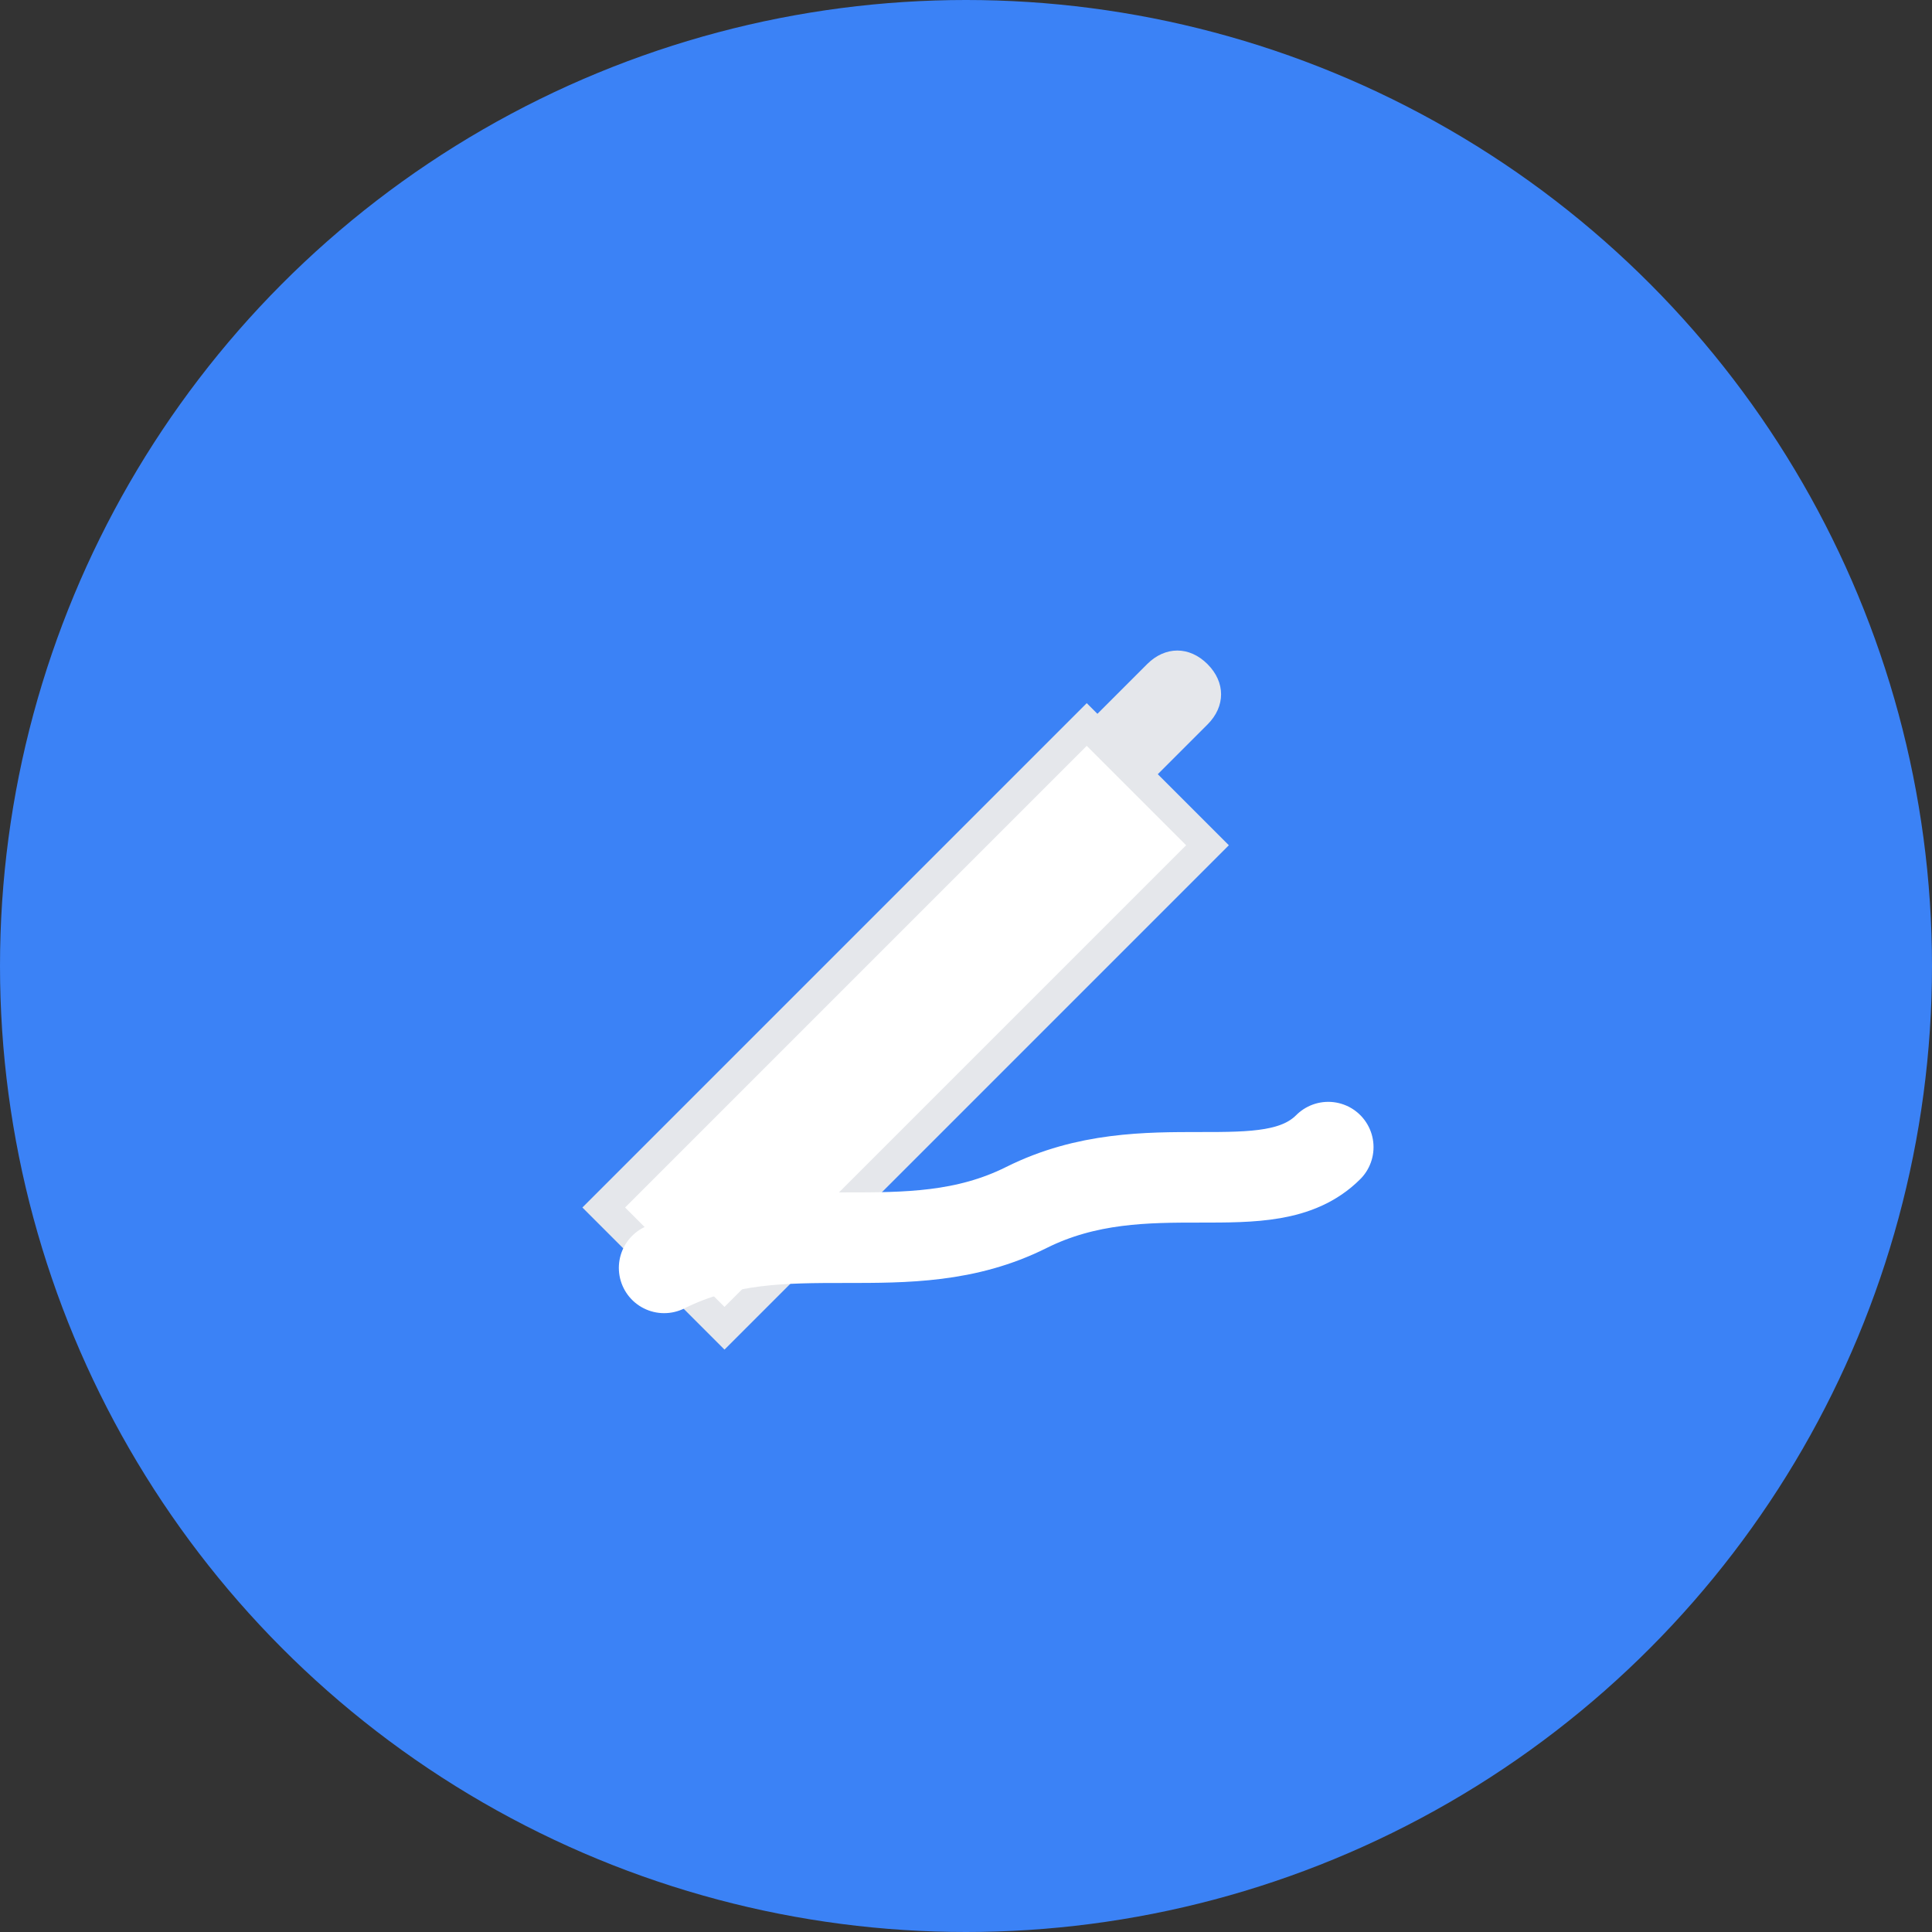 <svg width="32" height="32" viewBox="0 0 32 32" fill="none" xmlns="http://www.w3.org/2000/svg">
  <rect x="0" y="0" width="32" height="32" fill="#333333" stroke="none"/>
  <!-- Background circle -->
  <circle cx="16" cy="16" r="16" fill="#3B82F6"/>
  
  <!-- Icon - Stylized signature/pen -->
  <g transform="translate(8, 8)">
    <!-- Pen body -->
    <path d="M2 12L10 4L12 6L4 14L2 12Z" fill="#ffffff" stroke="#E5E7EB" stroke-width="0.5"/>
    <!-- Pen tip -->
    <path d="M10 4L11 3C11.3 2.7 11.7 2.7 12 3C12.3 3.3 12.3 3.7 12 4L11 5L10 4Z" fill="#E5E7EB"/>
    <!-- Signature line -->
    <path d="M3 13C5 12 7 13 9 12C11 11 13 12 14 11" stroke="#ffffff" stroke-width="1.5" stroke-linecap="round" fill="none"/>
  </g>
</svg>